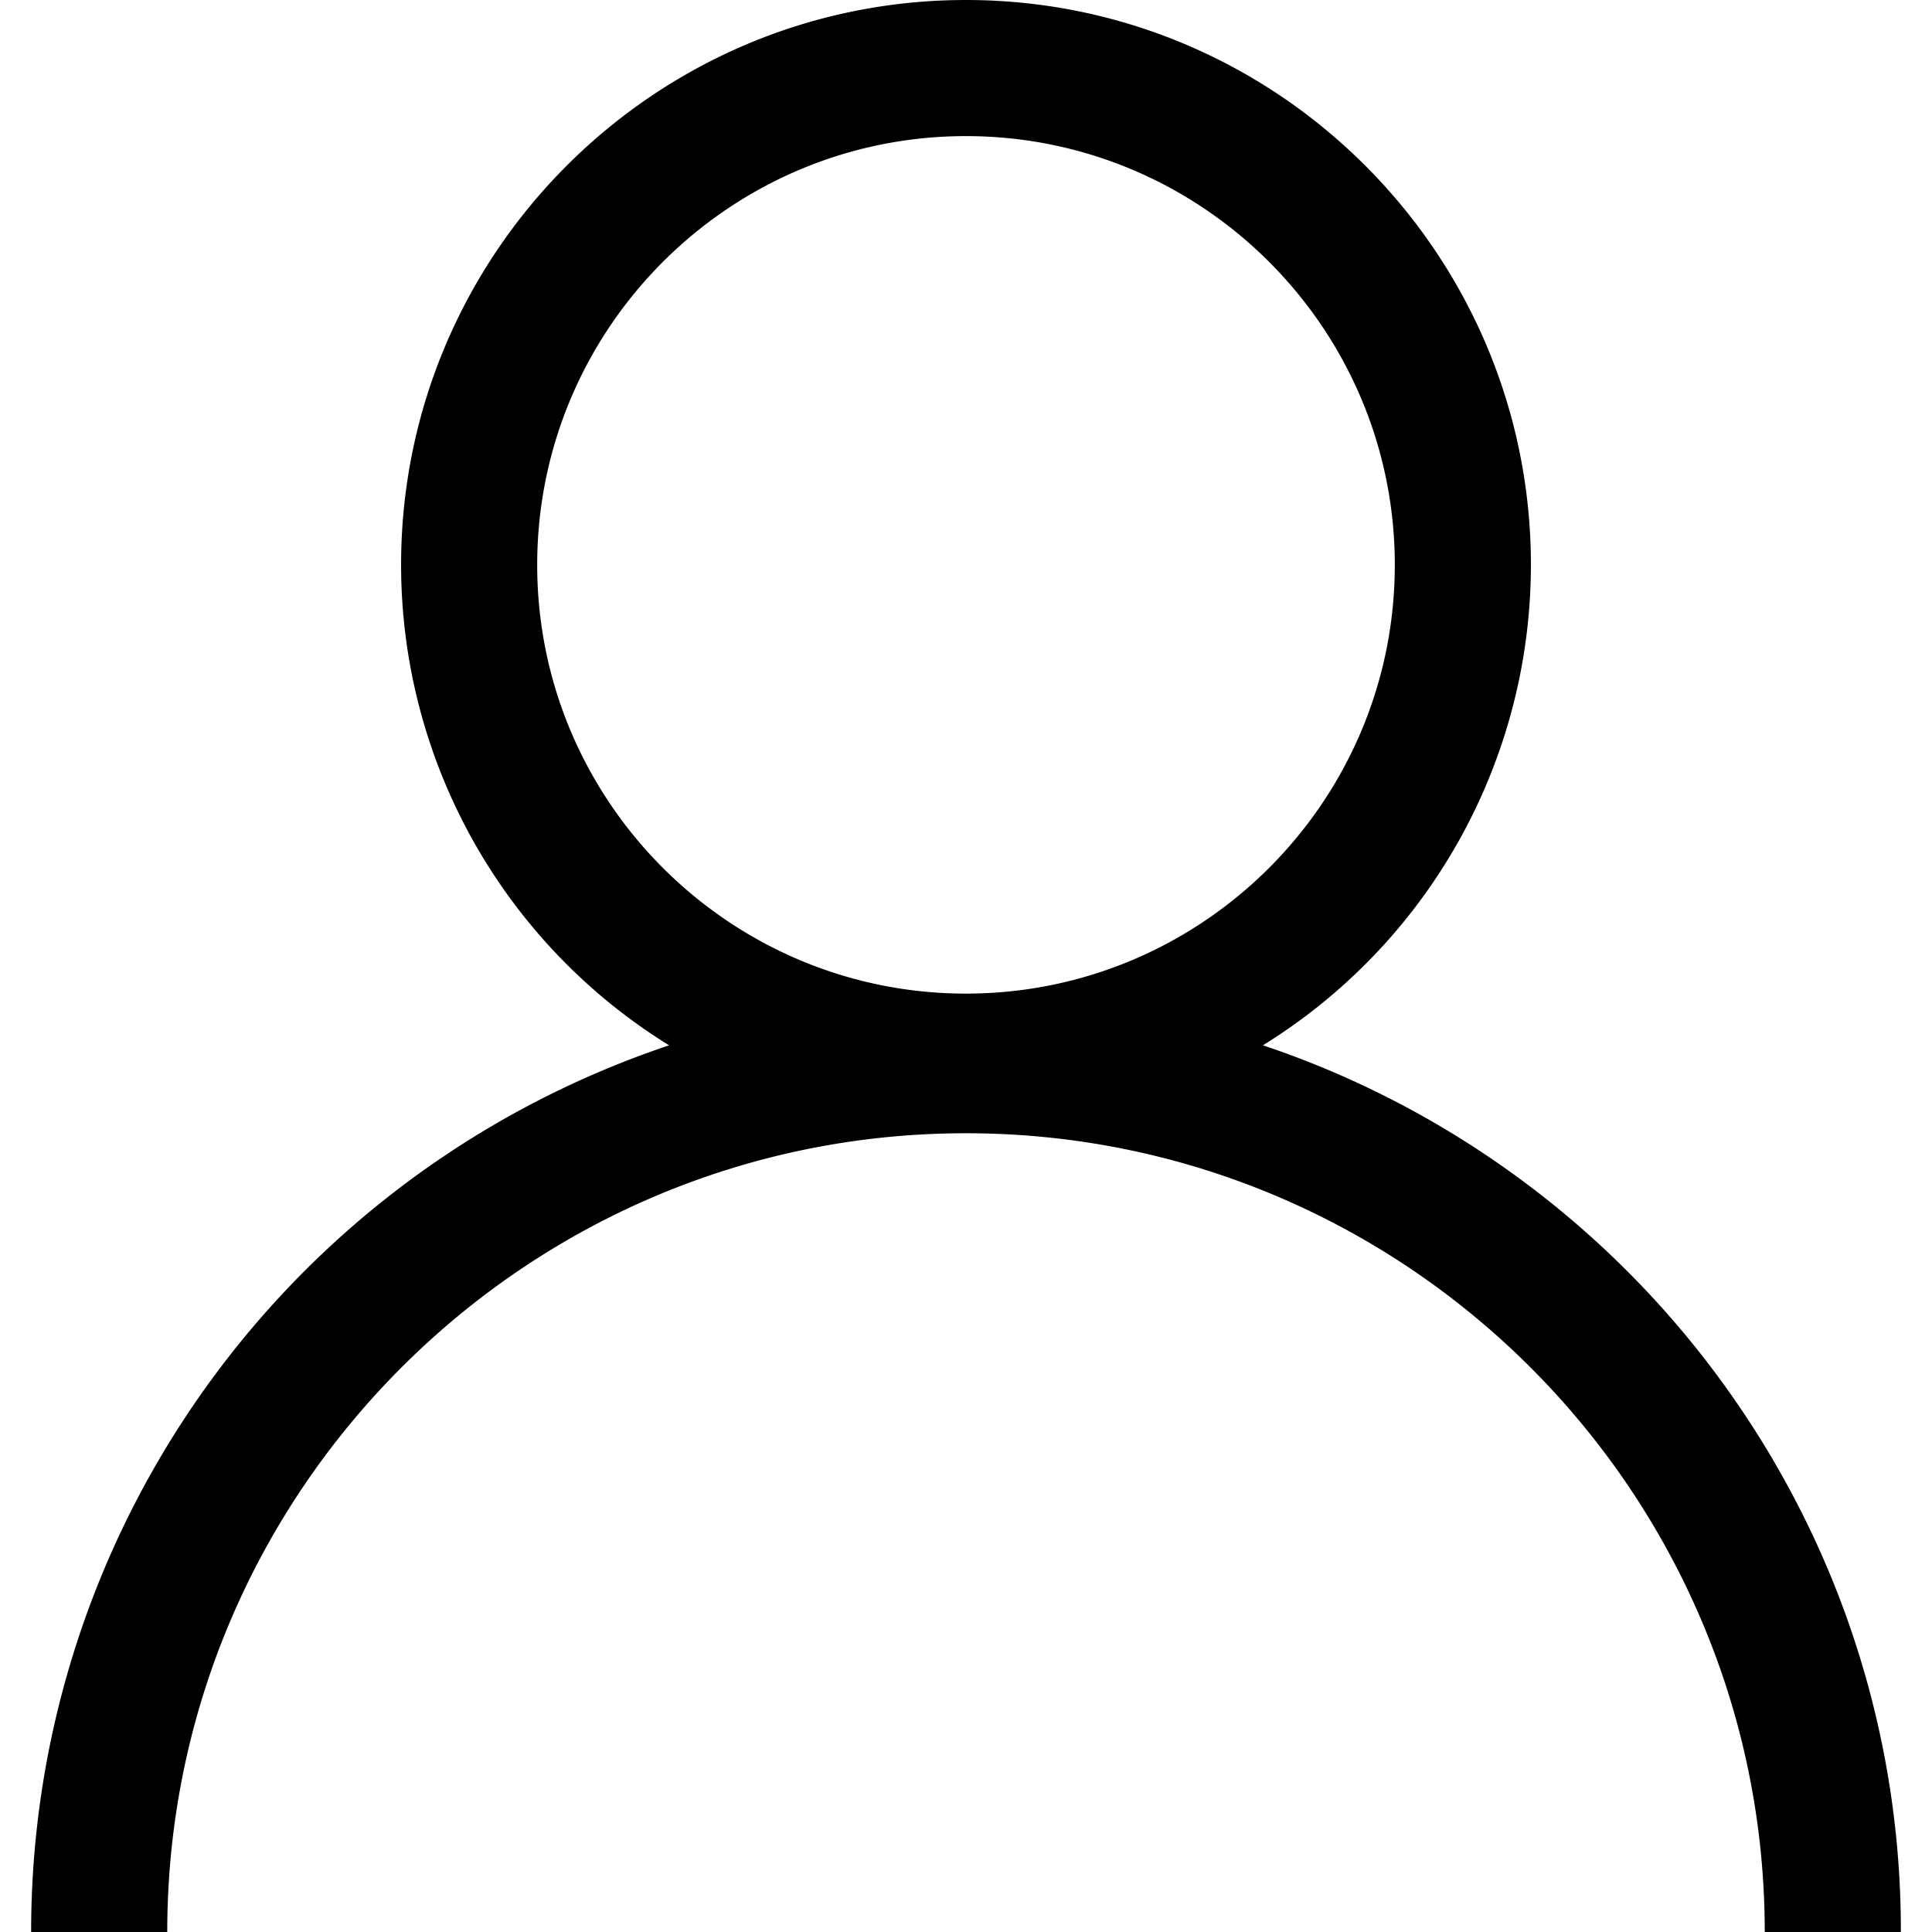 <?xml version="1.0" standalone="no"?><!DOCTYPE svg PUBLIC "-//W3C//DTD SVG 1.1//EN" "http://www.w3.org/Graphics/SVG/1.1/DTD/svg11.dtd"><svg t="1528611927671" class="icon" style="" viewBox="0 0 1024 1024" version="1.1" xmlns="http://www.w3.org/2000/svg" p-id="3301" xmlns:xlink="http://www.w3.org/1999/xlink" width="200" height="200"><defs><style type="text/css"></style></defs><path d="M968.537 831.066A497.125 497.125 0 0 0 704.876 567.462q-17.559-7.431-35.508-13.433a299.487 299.487 0 0 0 142.046-254.615C811.414 134.312 677.102 0 512 0S212.585 134.312 212.585 299.415A299.487 299.487 0 0 0 354.631 554.044q-17.949 6.017-35.508 13.433A495.105 495.105 0 0 0 16.505 1024h72.141C88.647 790.566 278.565 600.647 512 600.647s423.353 189.919 423.353 423.353h72.141a492.421 492.421 0 0 0-38.956-192.934zM284.726 299.415C284.726 174.091 386.676 72.141 512 72.141s227.273 101.95 227.273 227.273S637.323 526.63 512 526.63 284.726 424.738 284.726 299.415z" p-id="3302"></path></svg>